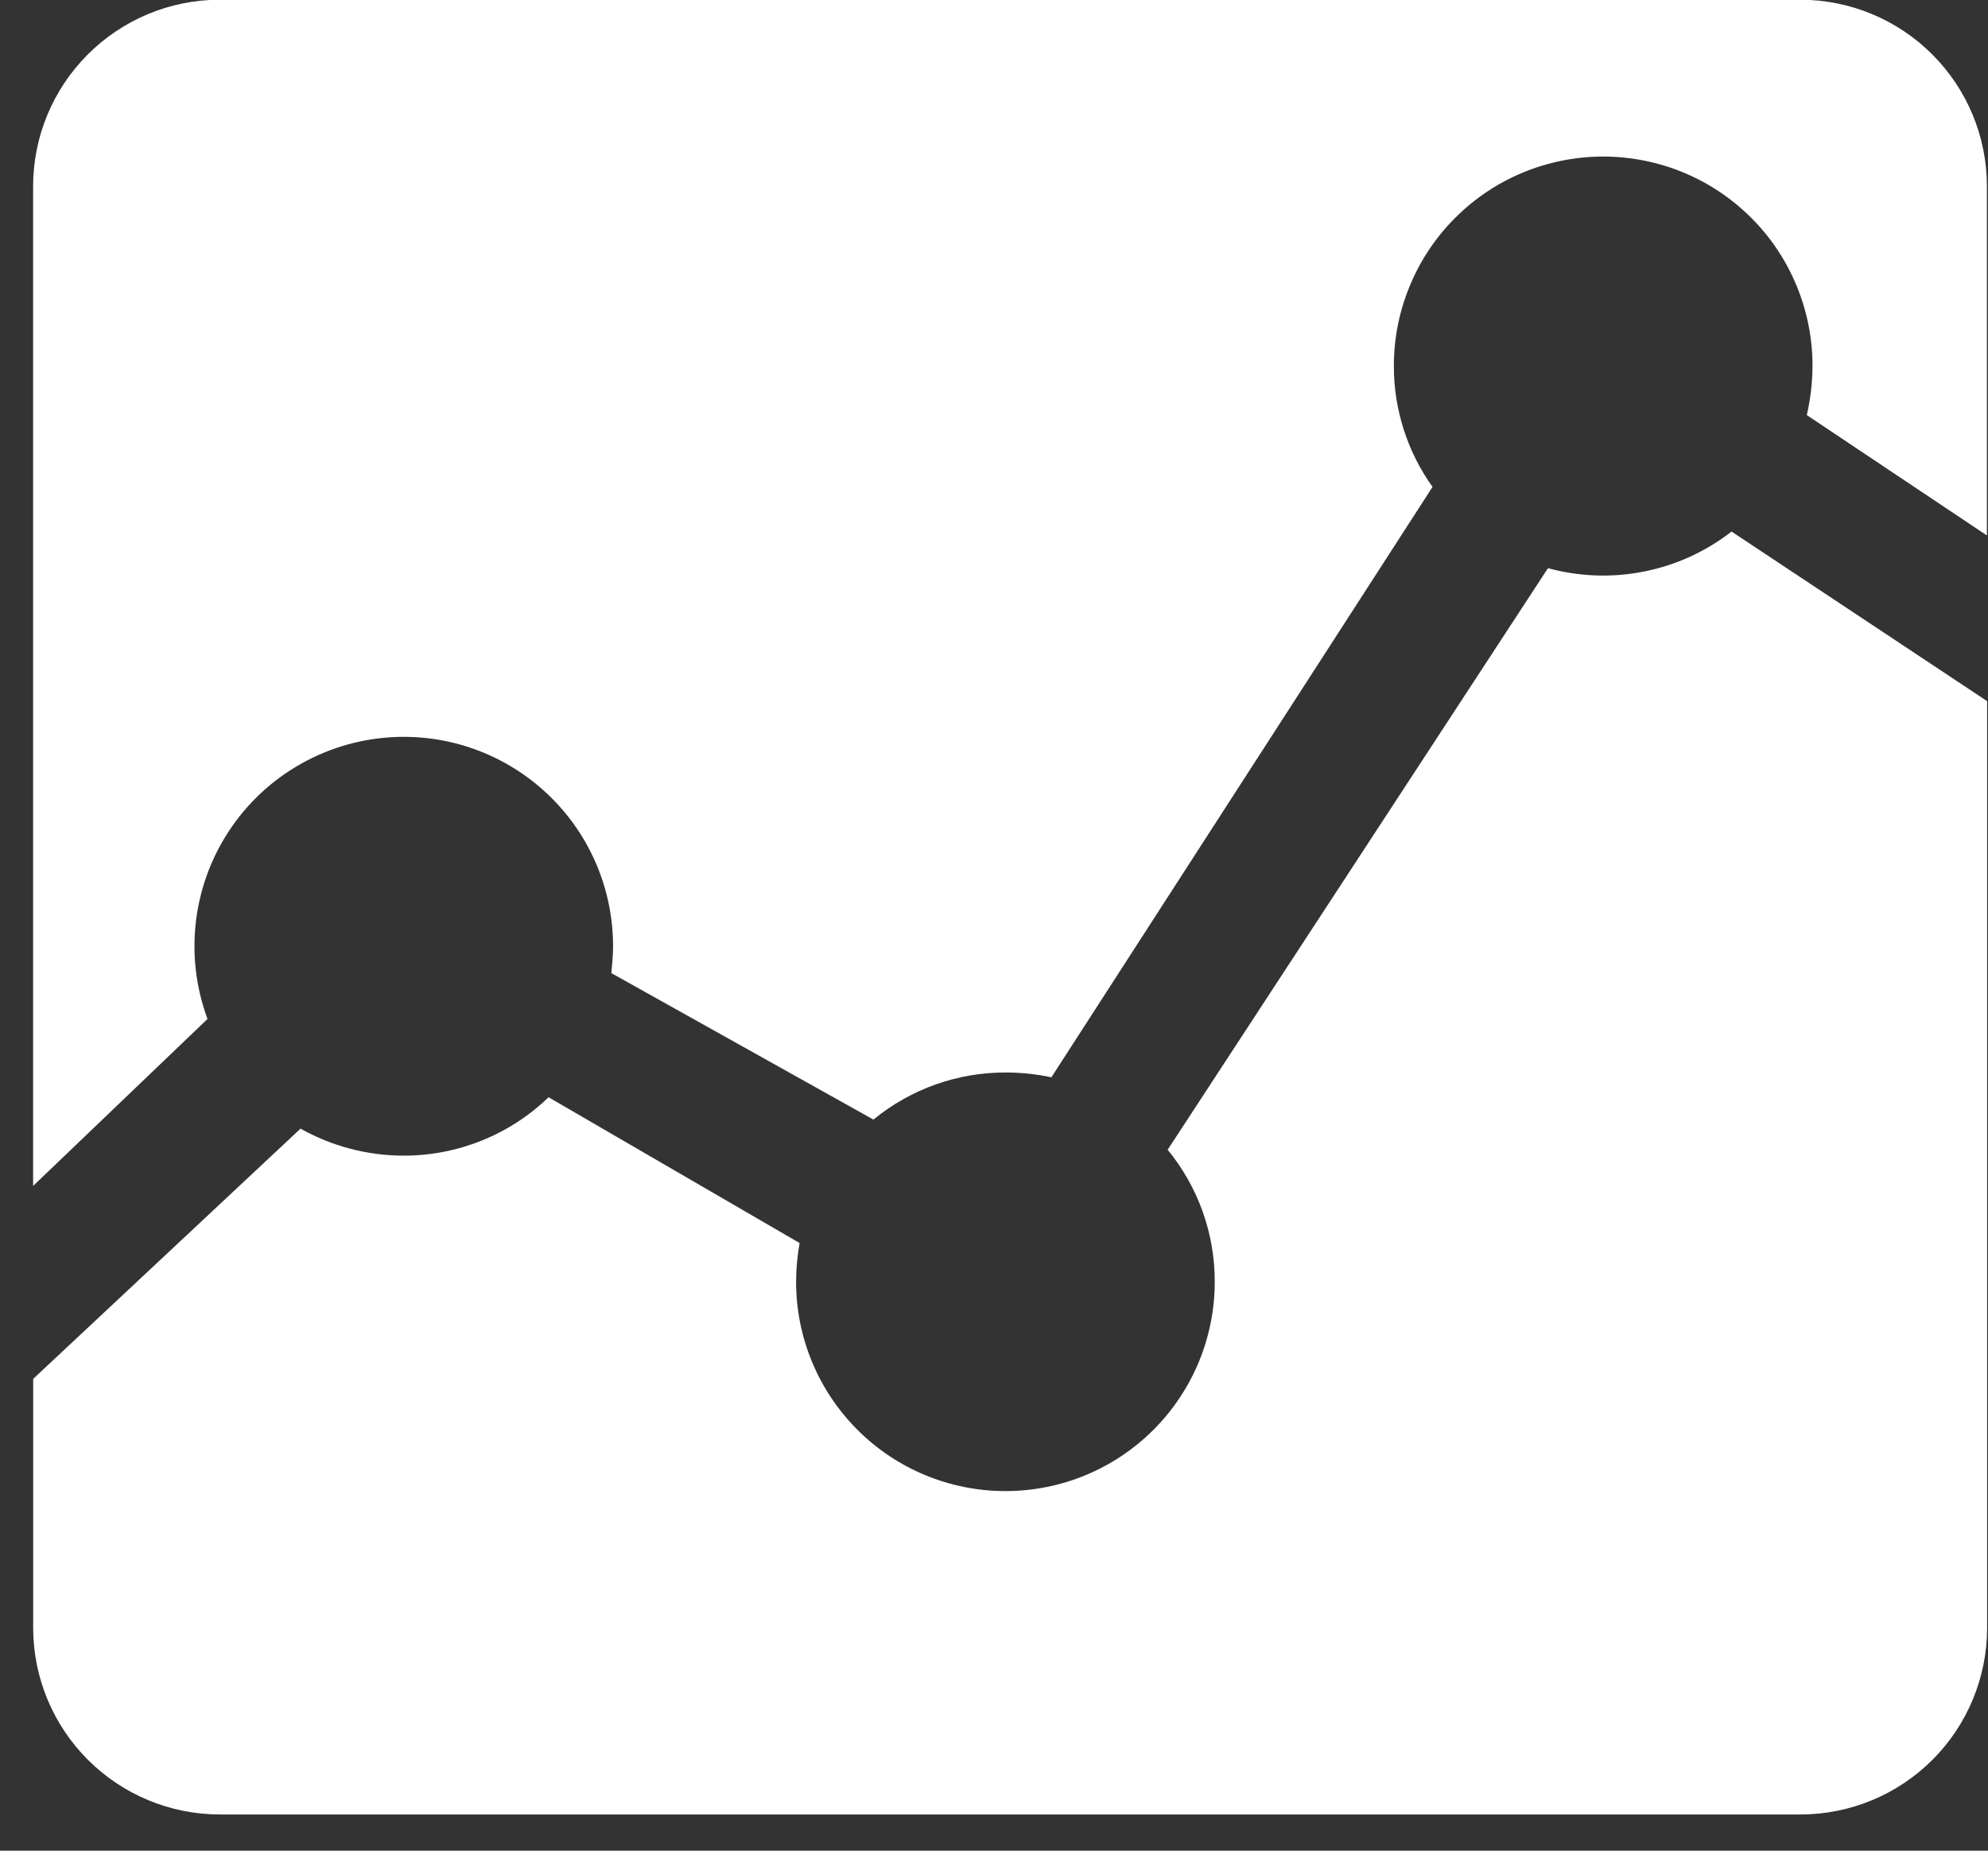 <svg width="29" height="27" viewBox="0 0 29 27" fill="none" xmlns="http://www.w3.org/2000/svg">
<rect x="0" y="0" width="29" height="27" fill="#333333" stroke="none"/>
<path d="M22.582 8.288L17.033 16.774C17.479 17.317 17.722 17.998 17.72 18.701C17.72 19.511 17.399 20.287 16.826 20.86C16.253 21.433 15.477 21.754 14.667 21.754C13.857 21.754 13.08 21.433 12.508 20.86C11.935 20.287 11.613 19.511 11.613 18.701C11.614 18.511 11.631 18.322 11.664 18.135L8.002 16.008C7.434 16.557 6.674 16.862 5.884 16.86C5.359 16.859 4.842 16.723 4.384 16.466L0.484 20.117V23.756C0.486 24.476 0.773 25.165 1.282 25.674C1.791 26.183 2.481 26.47 3.2 26.472H26.271C26.991 26.47 27.681 26.183 28.19 25.674C28.699 25.165 28.985 24.476 28.987 23.756V10.229L25.259 7.755C24.885 8.046 24.448 8.246 23.983 8.338C23.519 8.431 23.039 8.414 22.581 8.289L22.582 8.288Z" fill="white"/>
<path d="M5.89 10.75C6.7 10.75 7.476 11.072 8.049 11.645C8.621 12.217 8.943 12.993 8.943 13.803C8.943 13.937 8.93 14.07 8.918 14.197L12.741 16.334C13.286 15.887 13.97 15.644 14.675 15.647C14.898 15.647 15.12 15.671 15.337 15.717L20.897 7.104C20.529 6.589 20.331 5.971 20.333 5.337C20.333 4.936 20.412 4.539 20.566 4.169C20.719 3.798 20.944 3.461 21.228 3.178C21.511 2.894 21.848 2.669 22.218 2.516C22.589 2.363 22.986 2.284 23.387 2.284C23.788 2.284 24.185 2.363 24.555 2.516C24.926 2.669 25.262 2.894 25.546 3.178C25.83 3.461 26.055 3.798 26.208 4.169C26.361 4.539 26.44 4.936 26.44 5.337C26.439 5.579 26.411 5.82 26.357 6.056L28.984 7.812V2.712C28.983 1.992 28.696 1.303 28.187 0.794C27.678 0.285 26.988 -0.002 26.268 -0.004H3.199C2.479 -0.002 1.789 0.285 1.28 0.795C0.77 1.305 0.484 1.996 0.483 2.716V17.302L3.027 14.866C2.856 14.404 2.799 13.908 2.861 13.419C2.923 12.931 3.102 12.464 3.383 12.06C3.664 11.655 4.039 11.325 4.476 11.097C4.912 10.869 5.398 10.75 5.89 10.75Z" fill="white"/>
</svg>
